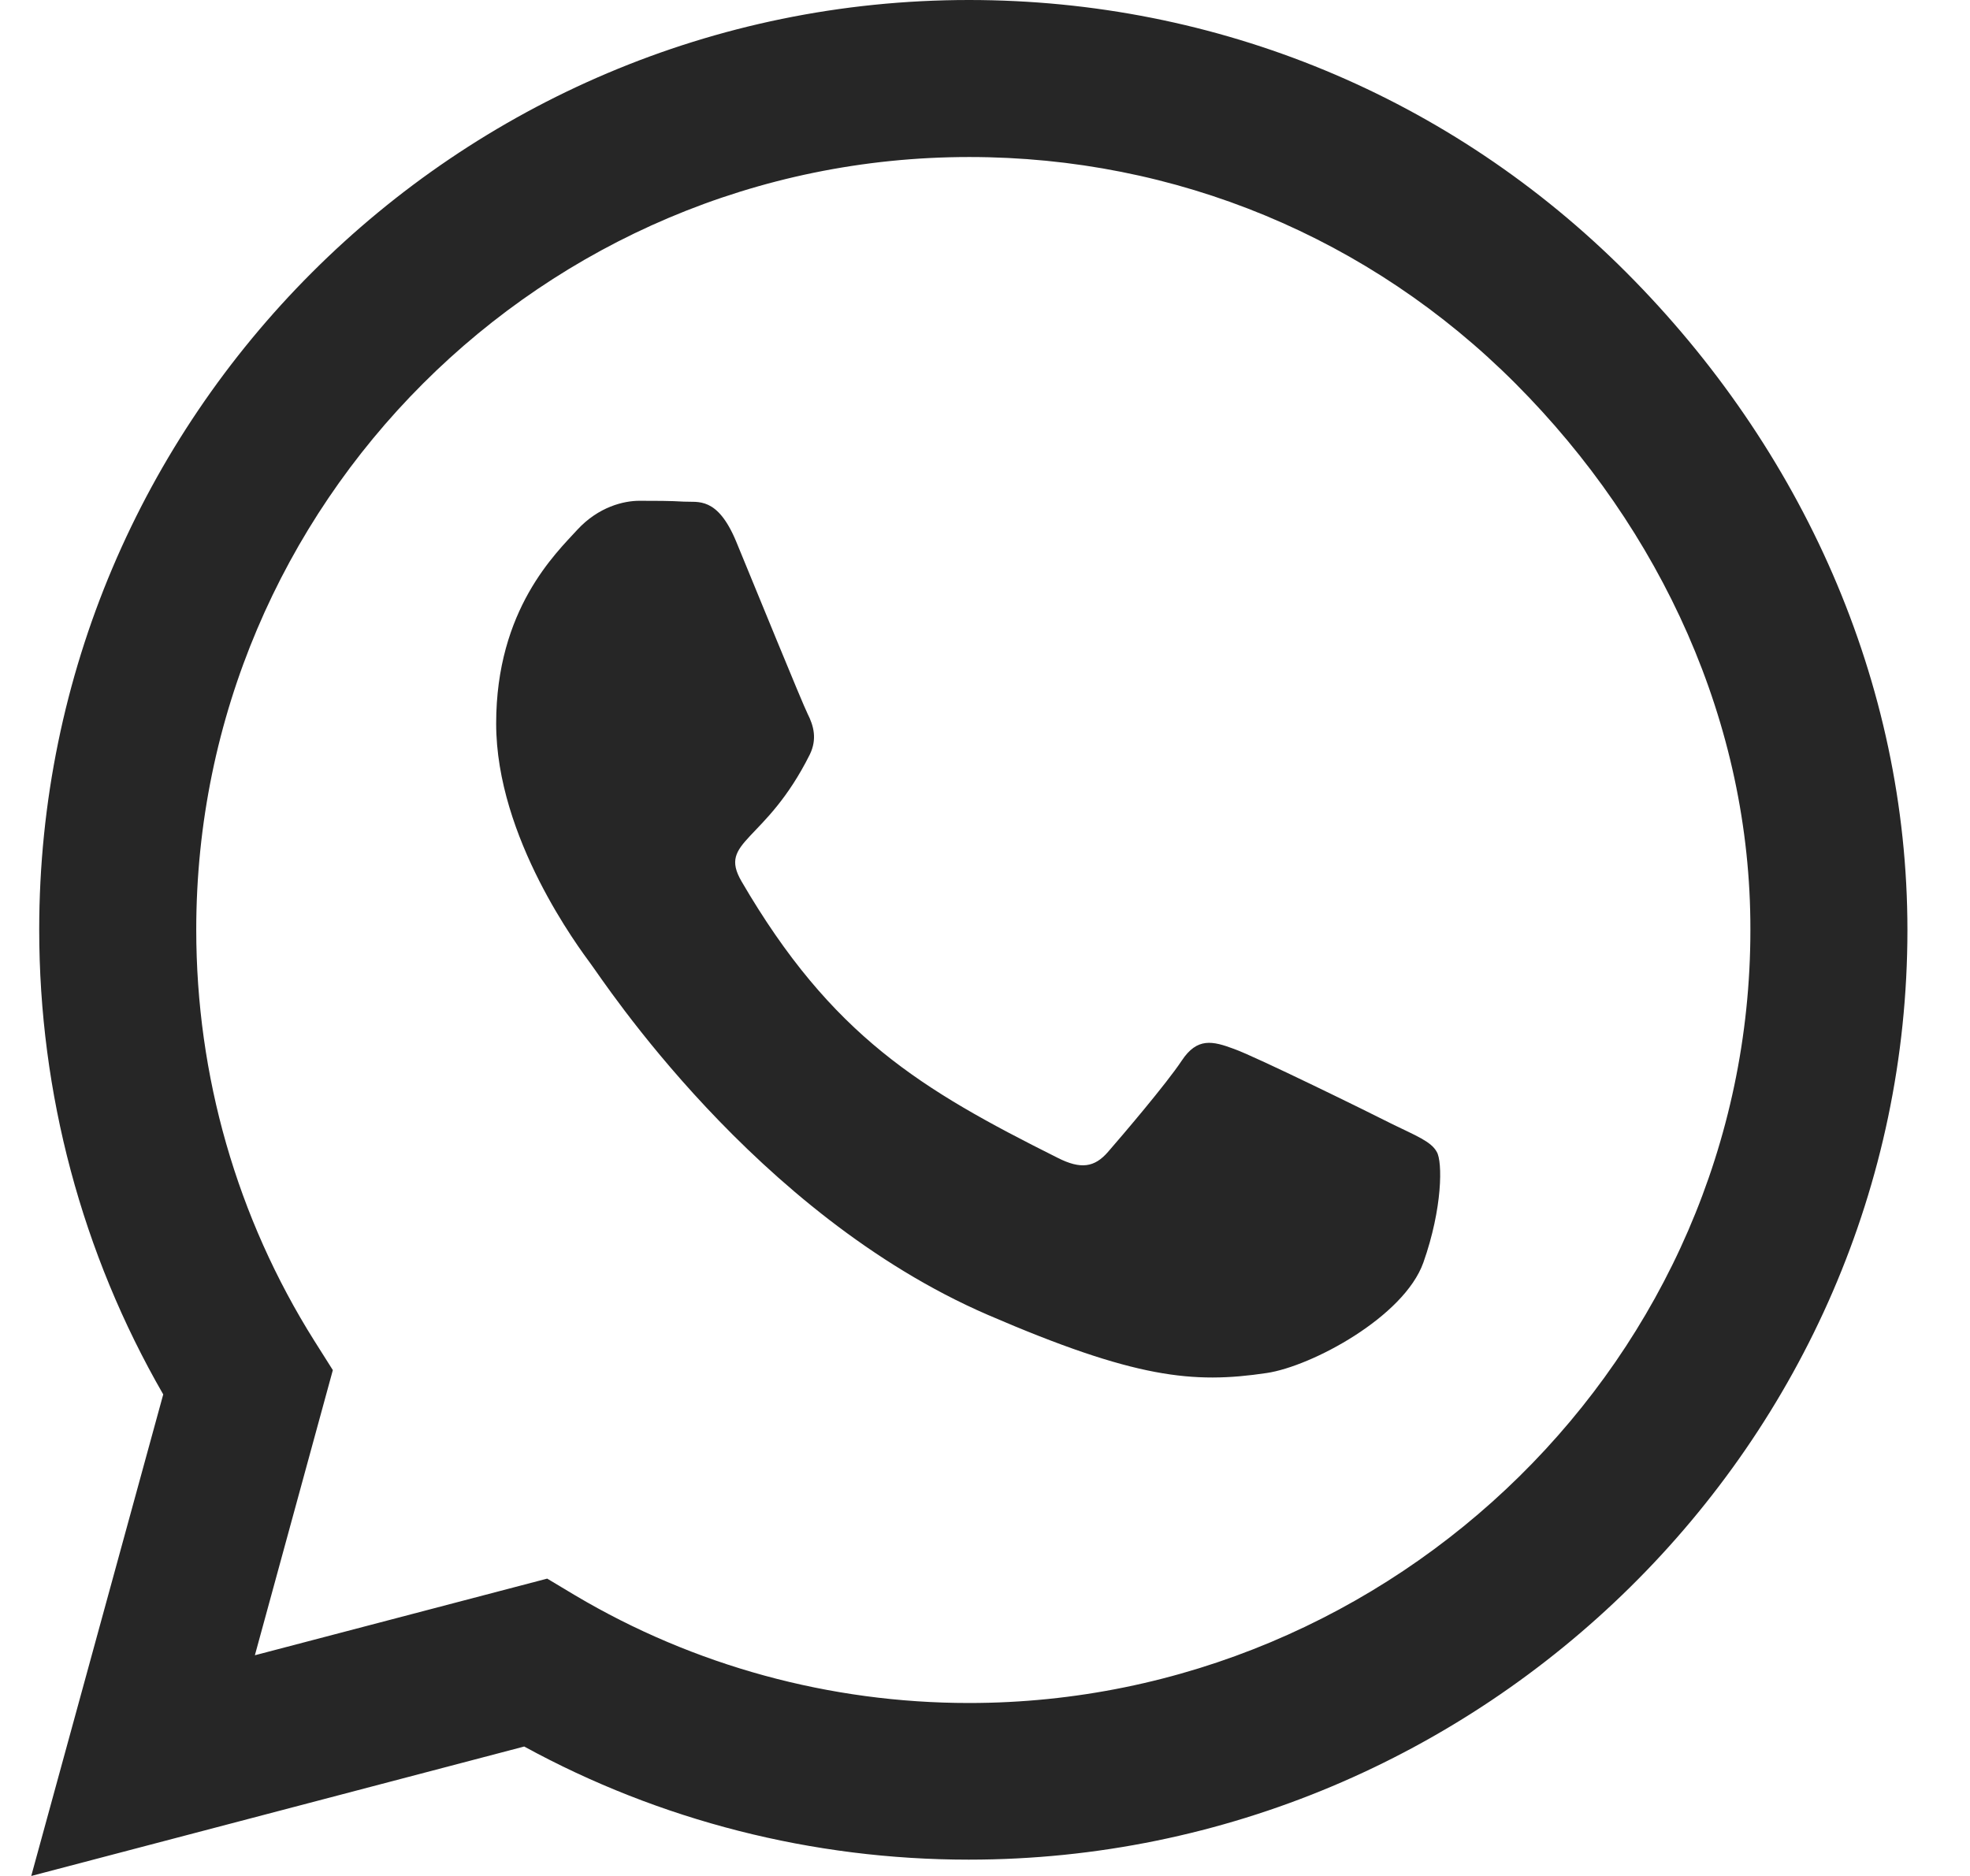 <svg width="21" height="20" viewBox="0 0 21 20" fill="none" xmlns="http://www.w3.org/2000/svg">
<path d="M17.338 2.906C15.467 1.031 12.976 0 10.329 0C4.865 0 0.418 4.446 0.418 9.911C0.418 11.656 0.873 13.362 1.74 14.866L0.333 20L5.588 18.62C7.034 19.411 8.664 19.826 10.324 19.826H10.329C15.789 19.826 20.333 15.38 20.333 9.915C20.333 7.268 19.208 4.781 17.338 2.906V2.906ZM10.329 18.156C8.847 18.156 7.396 17.759 6.132 17.009L5.833 16.83L2.717 17.647L3.548 14.607L3.351 14.295C2.525 12.982 2.092 11.469 2.092 9.911C2.092 5.371 5.789 1.674 10.333 1.674C12.534 1.674 14.601 2.531 16.155 4.089C17.708 5.647 18.664 7.714 18.659 9.915C18.659 14.46 14.869 18.156 10.329 18.156V18.156ZM14.847 11.987C14.601 11.862 13.382 11.263 13.155 11.183C12.927 11.098 12.762 11.058 12.597 11.308C12.431 11.558 11.958 12.112 11.811 12.281C11.668 12.446 11.521 12.469 11.275 12.344C9.82 11.616 8.865 11.045 7.905 9.397C7.65 8.96 8.159 8.991 8.632 8.045C8.713 7.879 8.673 7.737 8.61 7.612C8.548 7.487 8.052 6.268 7.847 5.772C7.646 5.29 7.44 5.357 7.289 5.348C7.146 5.339 6.981 5.339 6.815 5.339C6.65 5.339 6.382 5.402 6.155 5.647C5.927 5.897 5.289 6.496 5.289 7.714C5.289 8.933 6.177 10.112 6.298 10.277C6.423 10.442 8.043 12.942 10.53 14.018C12.101 14.696 12.717 14.755 13.503 14.638C13.981 14.567 14.967 14.04 15.173 13.46C15.378 12.88 15.378 12.384 15.316 12.281C15.257 12.17 15.092 12.107 14.847 11.987Z" fill="#262626"/>
</svg>

